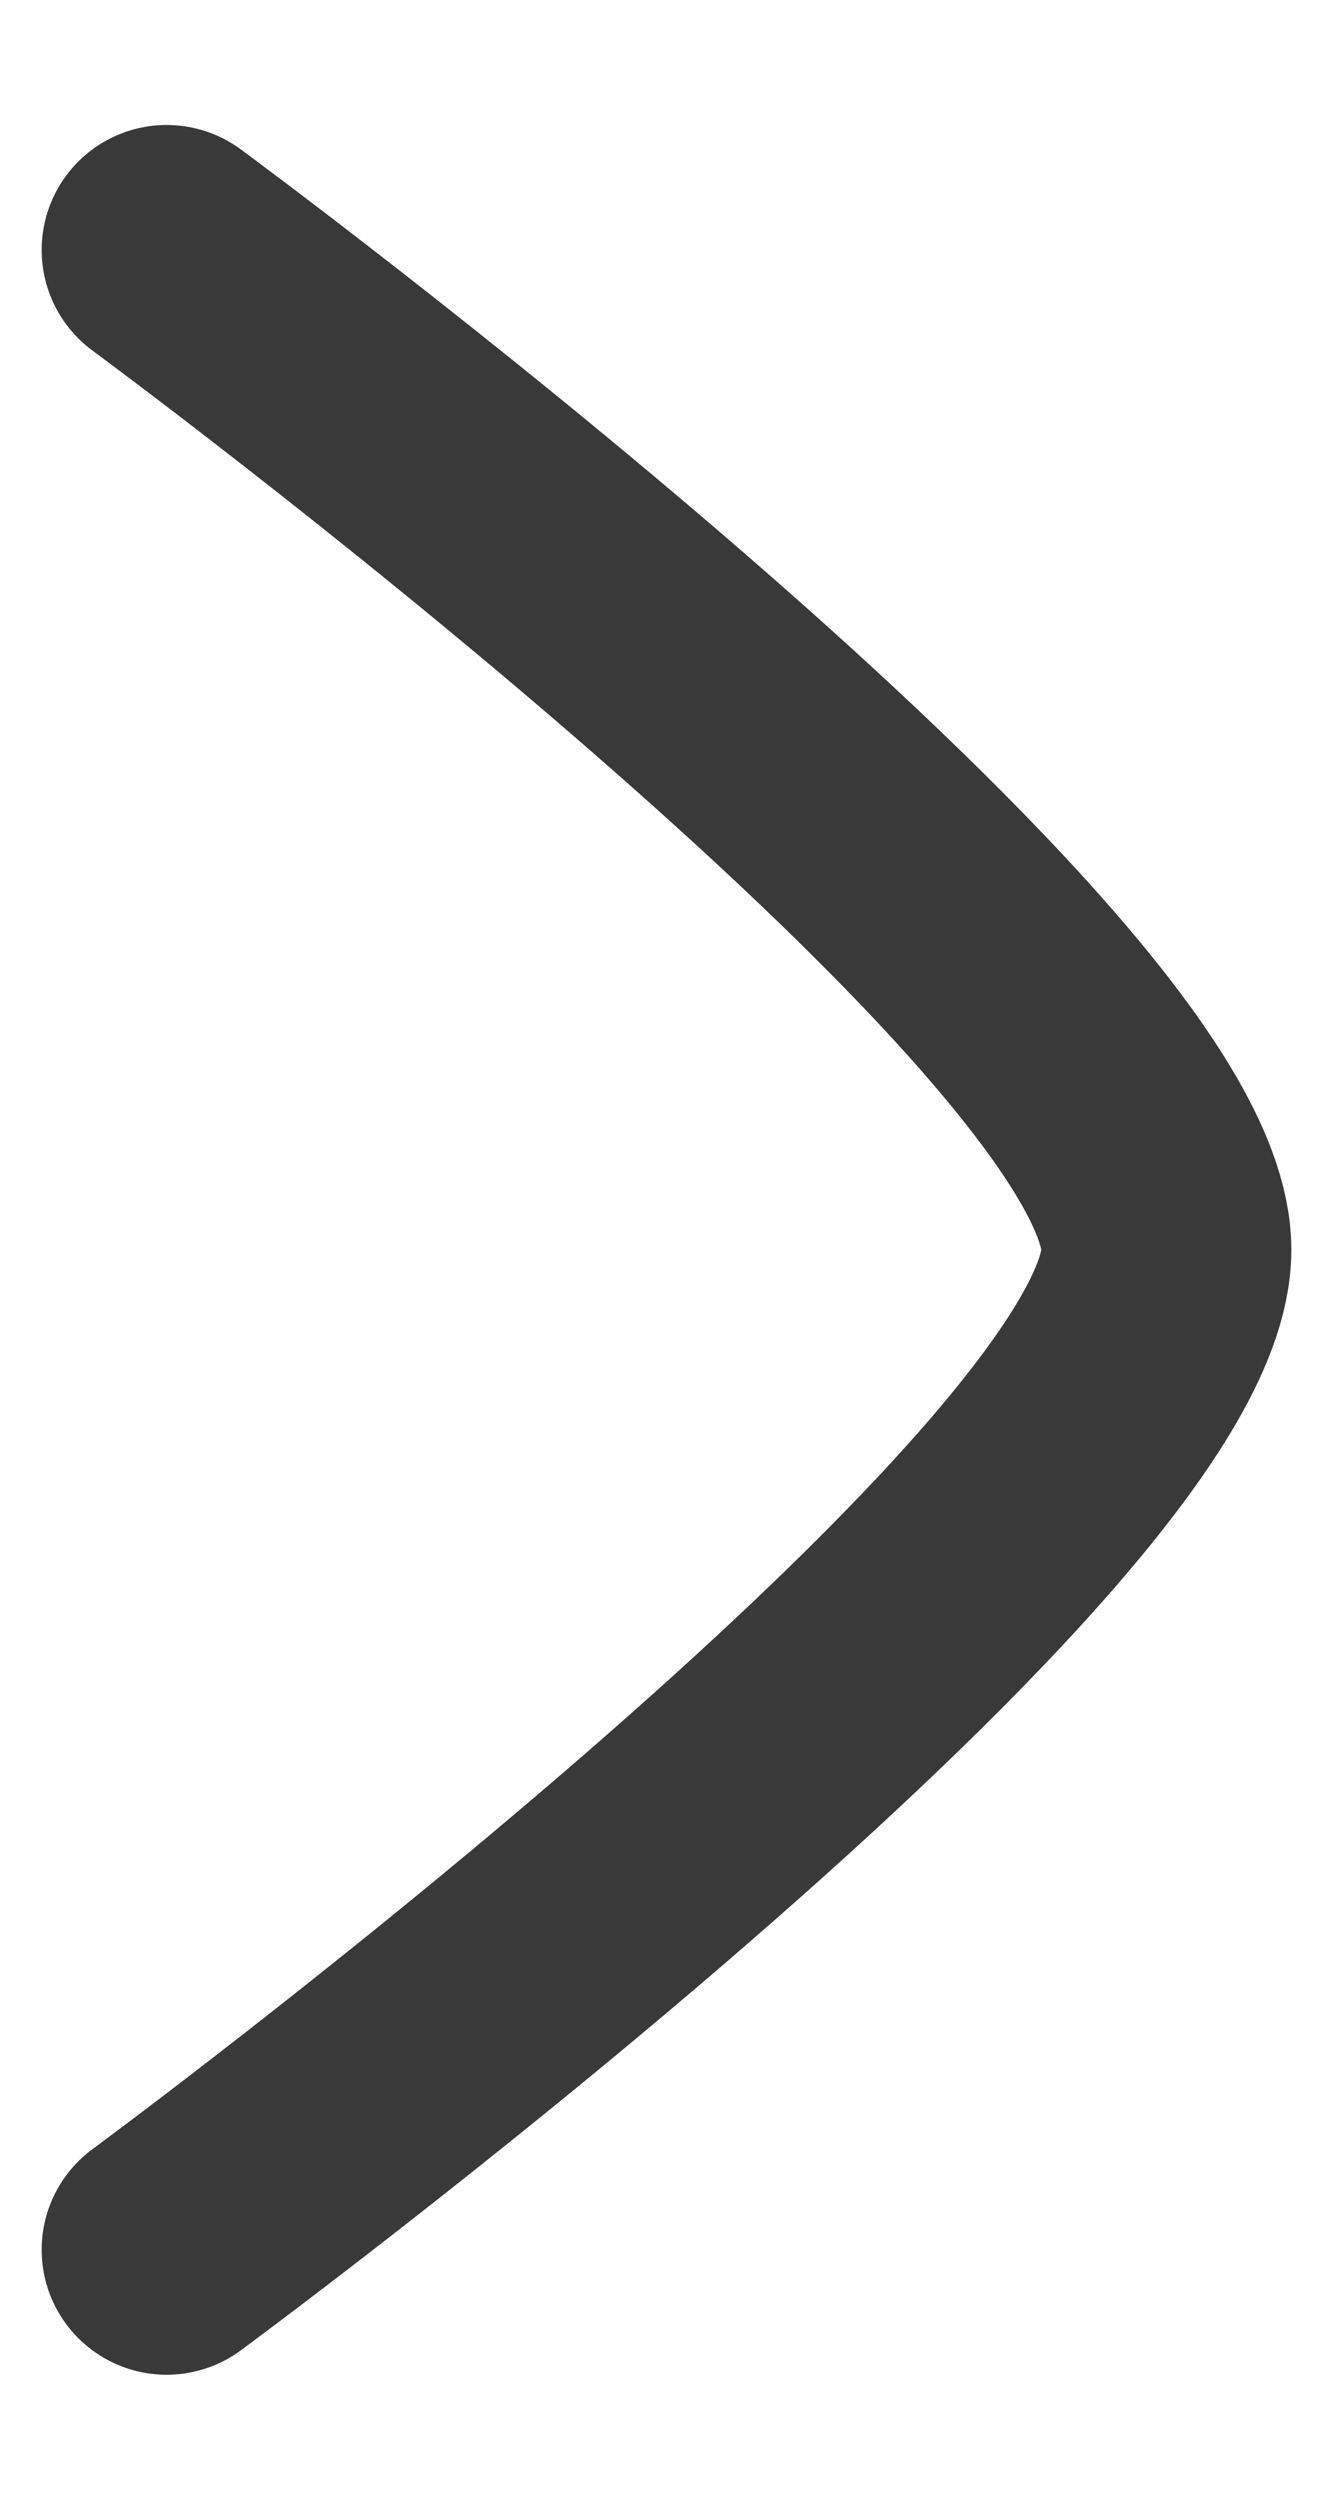 <svg width="8" height="15" viewBox="0 0 8 15" fill="none" xmlns="http://www.w3.org/2000/svg">
<path d="M1 1.5C1 1.5 7 5.919 7 7.5C7 9.081 1 13.5 1 13.5" stroke="#393939" stroke-width="1.5" stroke-linecap="round" stroke-linejoin="round"/>
</svg>
